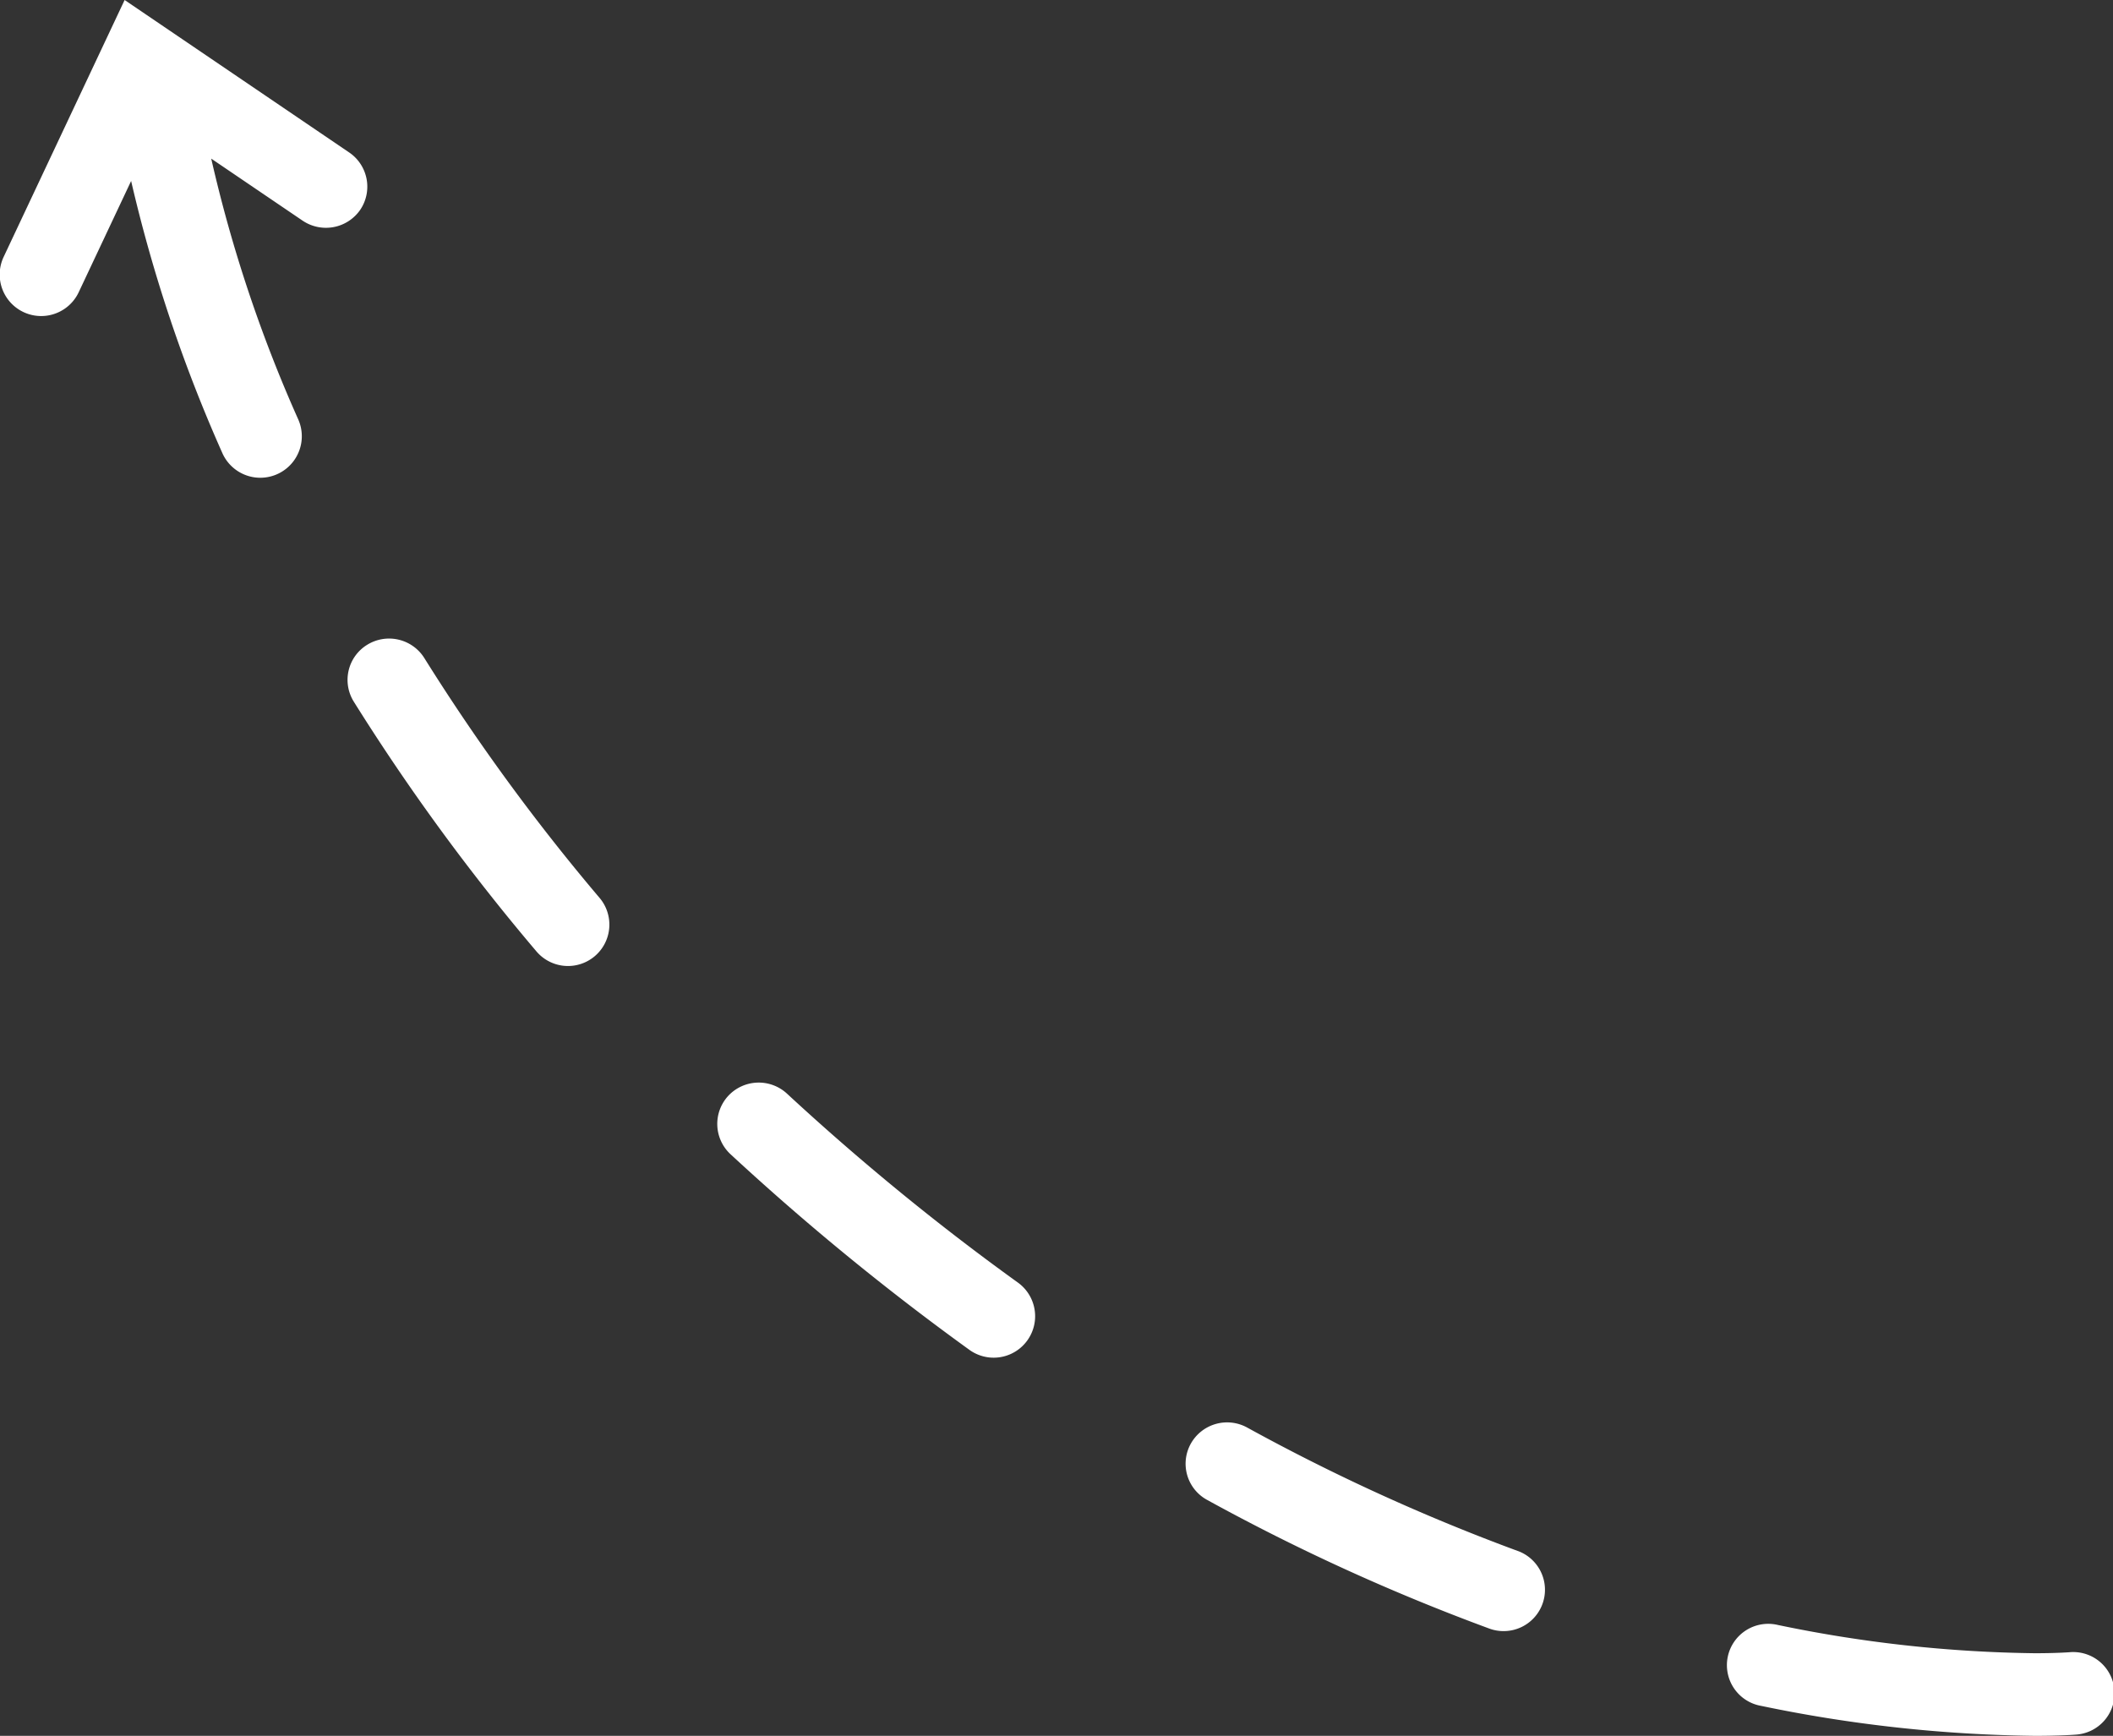 <svg xmlns="http://www.w3.org/2000/svg" width="76.687" height="63" viewBox="0 0 76.687 63"><rect x="0" y="0" width="76.687" height="63" fill="#333333" stroke="none"/><defs><style>.cls-1{fill:#fff;fill-rule:evenodd}</style></defs><path id="arrow-menu" class="cls-1" d="M102.168 152.554a86.44 86.44 0 0 1-3-2.26 89.53 89.53 0 0 1-5.385-4.6 1.511 1.511 0 0 0-2.13.075 1.5 1.5 0 0 0 .076 2.12 92.393 92.393 0 0 0 8.667 7.098 1.5 1.5 0 1 0 1.772-2.433zM80.62 129.885a1.51 1.51 0 0 0-2.075-.483 1.494 1.494 0 0 0-.486 2.064 77.556 77.556 0 0 0 6.624 9.058 1.5 1.5 0 0 0 2.3-1.932 74.747 74.747 0 0 1-6.363-8.707zm59.68 36.083c-.033 0-.462.034-1.235.034a48.325 48.325 0 0 1-9.327-1.027 1.5 1.5 0 1 0-.6 2.938 51.346 51.346 0 0 0 9.93 1.087c.961 0 1.476-.043 1.476-.043a1.5 1.5 0 1 0-.244-2.989zm-19.99-3.675a72.311 72.311 0 0 1-9.829-4.483 1.51 1.51 0 0 0-2.046.59 1.494 1.494 0 0 0 .592 2.036 75.191 75.191 0 0 0 10.241 4.67 1.485 1.485 0 0 0 .521.093 1.5 1.5 0 0 0 .524-2.906zm-42.019-48.676a1.5 1.5 0 0 0-.4-2.084L69.742 106l-4.393 9.329a1.505 1.505 0 0 0 2.729 1.272l1.9-4.033a54.4 54.4 0 0 0 3.306 9.865 1.506 1.506 0 0 0 2.764-1.2 50.953 50.953 0 0 1-3.163-9.476l3.313 2.249a1.512 1.512 0 0 0 2.093-.389z" transform="translate(-65.219 -106)"/></svg>